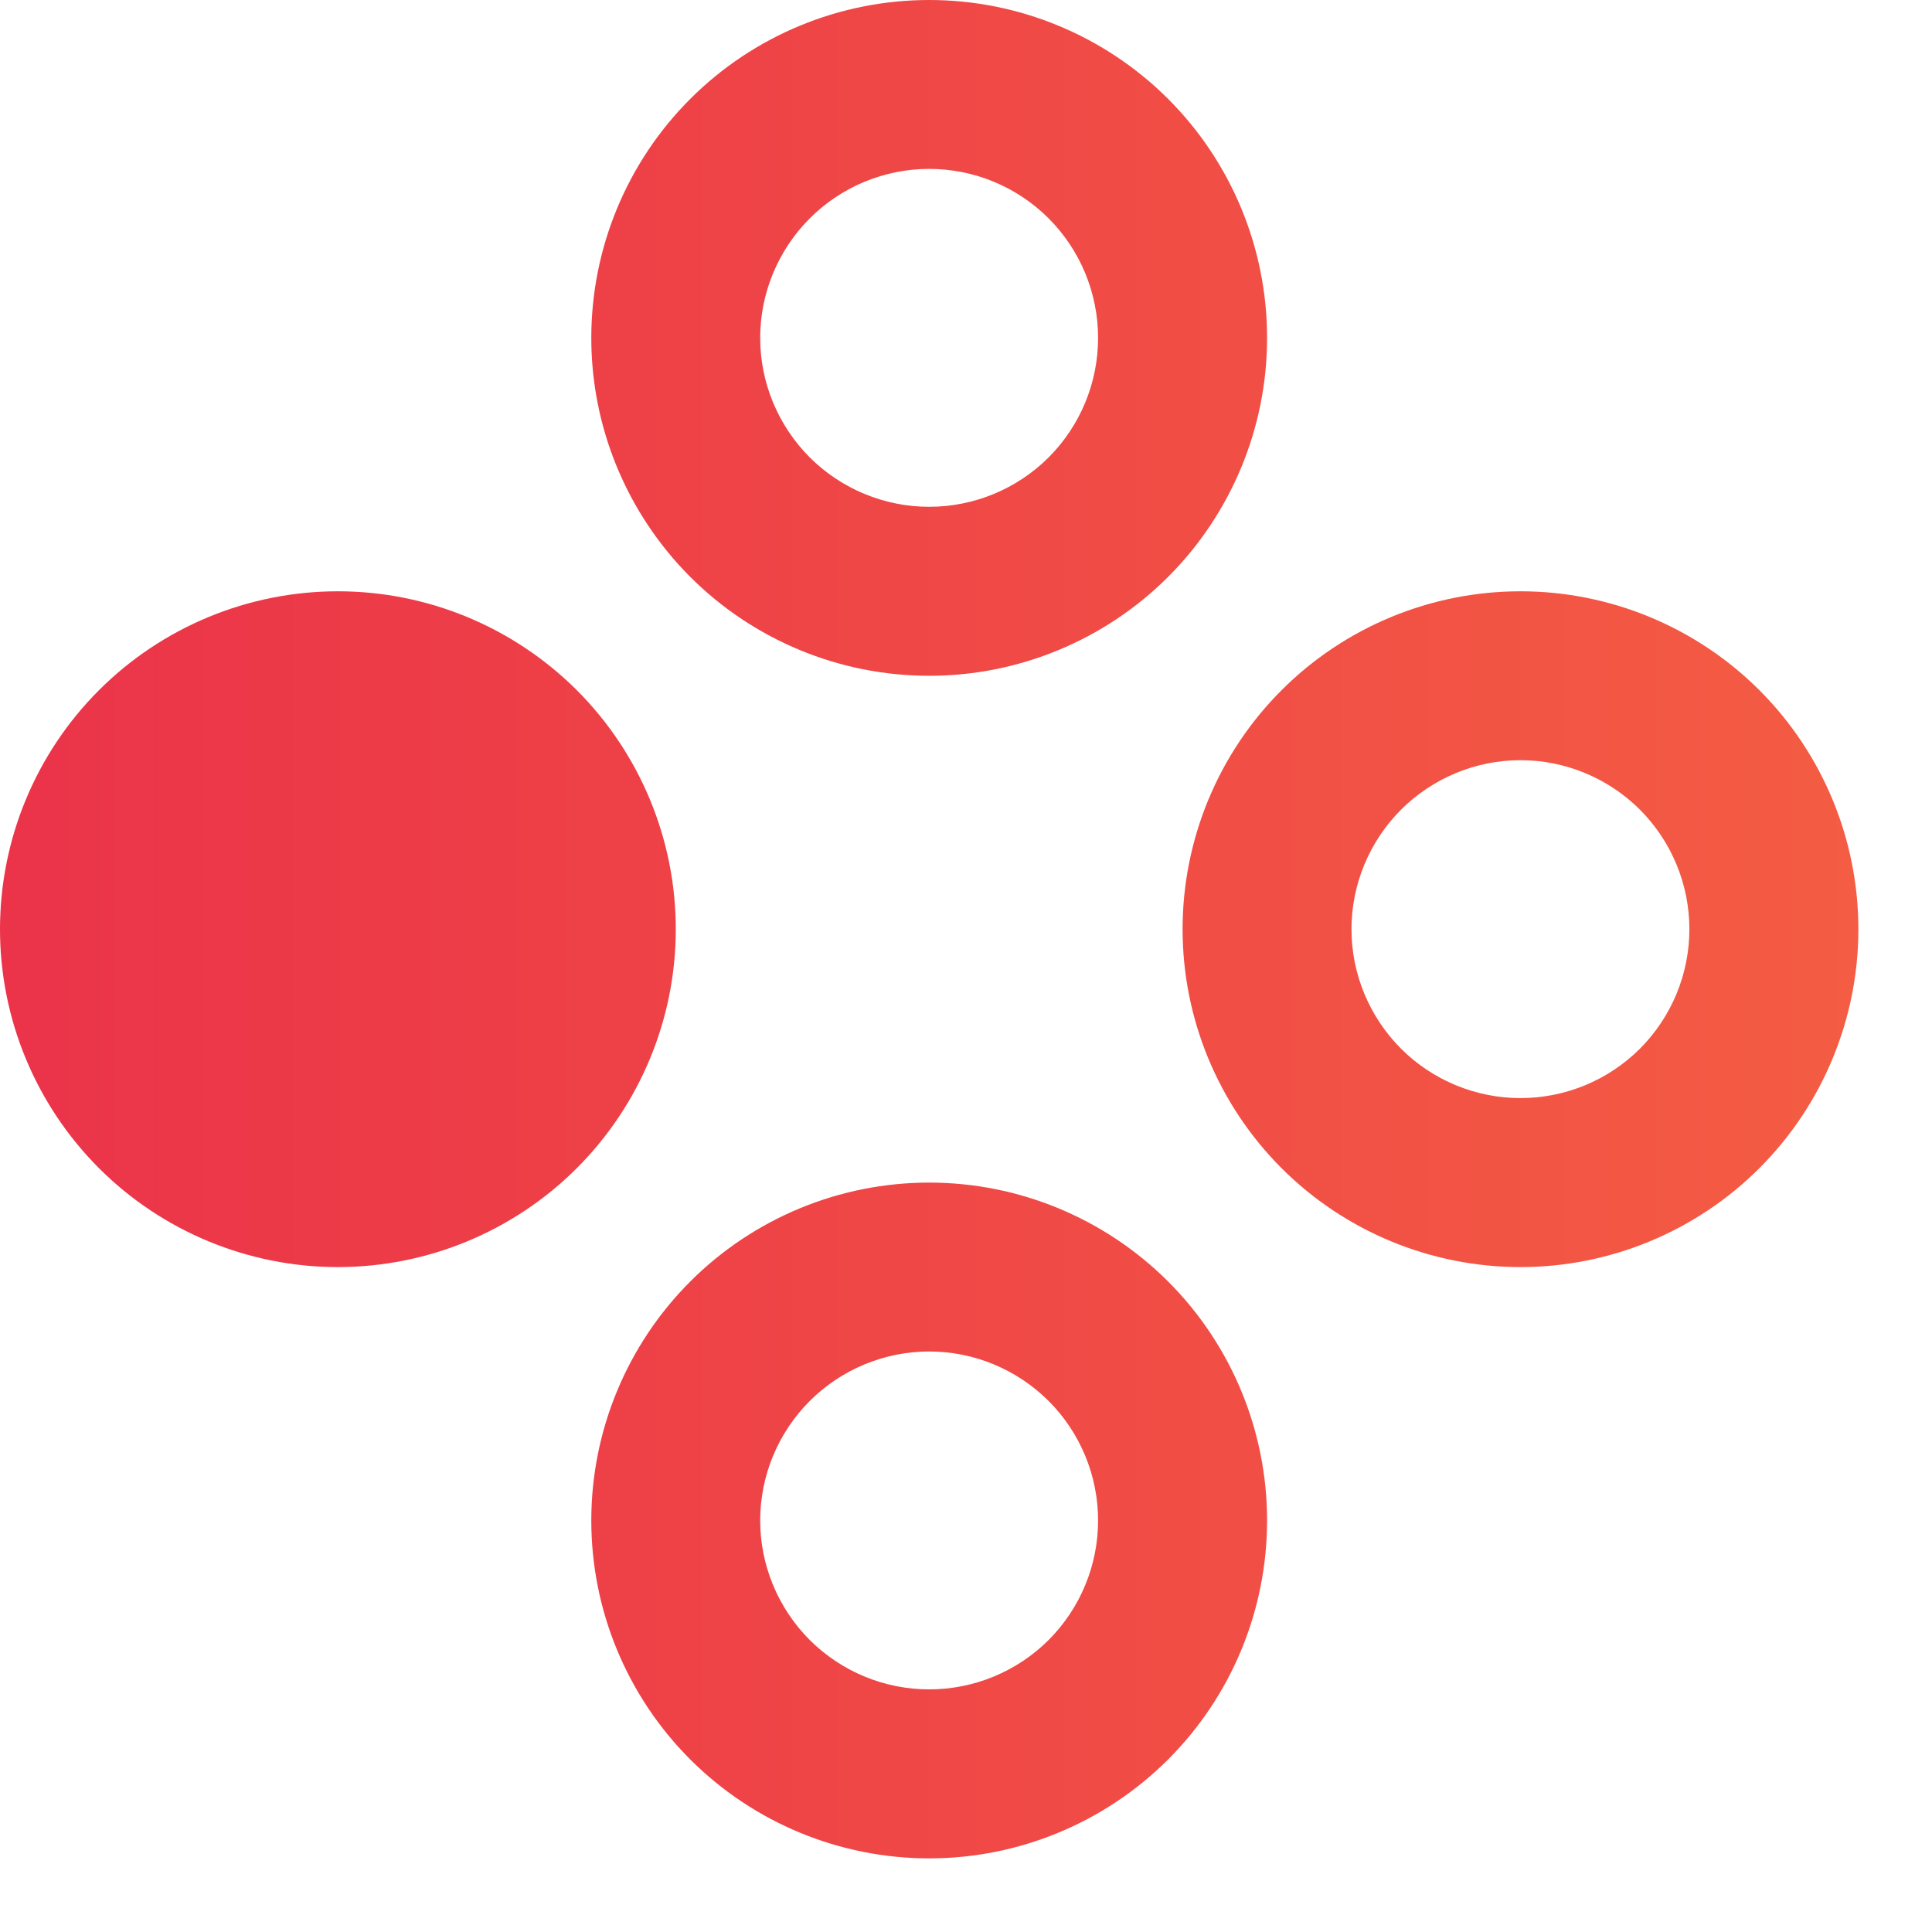 <svg width="19" height="19" viewBox="0 0 19 19" fill="none" xmlns="http://www.w3.org/2000/svg">
<g clip-path="url(#clip0_411_5923)">
<path d="M3.323 5.815C4.204 5.815 5.049 6.165 5.673 6.788C6.296 7.411 6.646 8.257 6.646 9.138C6.646 10.019 6.296 10.864 5.673 11.488C5.049 12.111 4.204 12.461 3.323 12.461C2.442 12.461 1.596 12.111 0.973 11.488C0.35 10.864 0 10.019 0 9.138C0 8.257 0.35 7.411 0.973 6.788C1.596 6.165 2.442 5.815 3.323 5.815ZM9.138 7.62939e-06C10.019 7.62939e-06 10.864 0.35 11.488 0.973C12.111 1.596 12.461 2.442 12.461 3.323C12.461 4.204 12.111 5.049 11.488 5.673C10.864 6.296 10.019 6.646 9.138 6.646C8.257 6.646 7.411 6.296 6.788 5.673C6.165 5.049 5.815 4.204 5.815 3.323C5.815 2.442 6.165 1.596 6.788 0.973C7.411 0.35 8.257 7.62939e-06 9.138 7.62939e-06ZM9.138 11.63C10.019 11.63 10.864 11.98 11.488 12.603C12.111 13.226 12.461 14.072 12.461 14.953C12.461 15.834 12.111 16.68 11.488 17.303C10.864 17.926 10.019 18.276 9.138 18.276C8.257 18.276 7.411 17.926 6.788 17.303C6.165 16.68 5.815 15.834 5.815 14.953C5.815 14.072 6.165 13.226 6.788 12.603C7.411 11.98 8.257 11.63 9.138 11.63ZM14.953 5.815C15.834 5.815 16.679 6.165 17.303 6.788C17.926 7.411 18.276 8.257 18.276 9.138C18.276 10.019 17.926 10.864 17.303 11.488C16.679 12.111 15.834 12.461 14.953 12.461C14.072 12.461 13.226 12.111 12.603 11.488C11.98 10.864 11.63 10.019 11.63 9.138C11.63 8.257 11.98 7.411 12.603 6.788C13.226 6.165 14.072 5.815 14.953 5.815ZM14.953 7.476C14.512 7.476 14.09 7.652 13.778 7.963C13.467 8.275 13.291 8.697 13.291 9.138C13.291 9.579 13.467 10.001 13.778 10.313C14.09 10.624 14.512 10.799 14.953 10.799C15.394 10.799 15.816 10.624 16.128 10.313C16.439 10.001 16.614 9.579 16.614 9.138C16.614 8.697 16.439 8.275 16.128 7.963C15.816 7.652 15.394 7.476 14.953 7.476ZM9.138 13.291C8.697 13.291 8.275 13.467 7.963 13.778C7.652 14.09 7.476 14.512 7.476 14.953C7.476 15.394 7.652 15.816 7.963 16.128C8.275 16.439 8.697 16.614 9.138 16.614C9.579 16.614 10.001 16.439 10.313 16.128C10.624 15.816 10.799 15.394 10.799 14.953C10.799 14.512 10.624 14.09 10.313 13.778C10.001 13.467 9.579 13.291 9.138 13.291ZM9.138 1.661C8.697 1.661 8.275 1.836 7.963 2.148C7.652 2.46 7.476 2.882 7.476 3.323C7.476 3.764 7.652 4.186 7.963 4.498C8.275 4.809 8.697 4.984 9.138 4.984C9.579 4.984 10.001 4.809 10.313 4.498C10.624 4.186 10.799 3.764 10.799 3.323C10.799 2.882 10.624 2.46 10.313 2.148C10.001 1.836 9.579 1.661 9.138 1.661Z" fill="url(#paint0_linear_411_5923)"/>
</g>
<defs>
<linearGradient id="paint0_linear_411_5923" x1="0" y1="9.138" x2="18.276" y2="9.138" gradientUnits="userSpaceOnUse">
<stop stop-color="#EB3349"/>
<stop offset="1" stop-color="#F45C43"/>
</linearGradient>
<clipPath id="clip0_411_5923">
<rect width="18.276" height="18.276" fill="white"/>
</clipPath>
</defs>
</svg>
